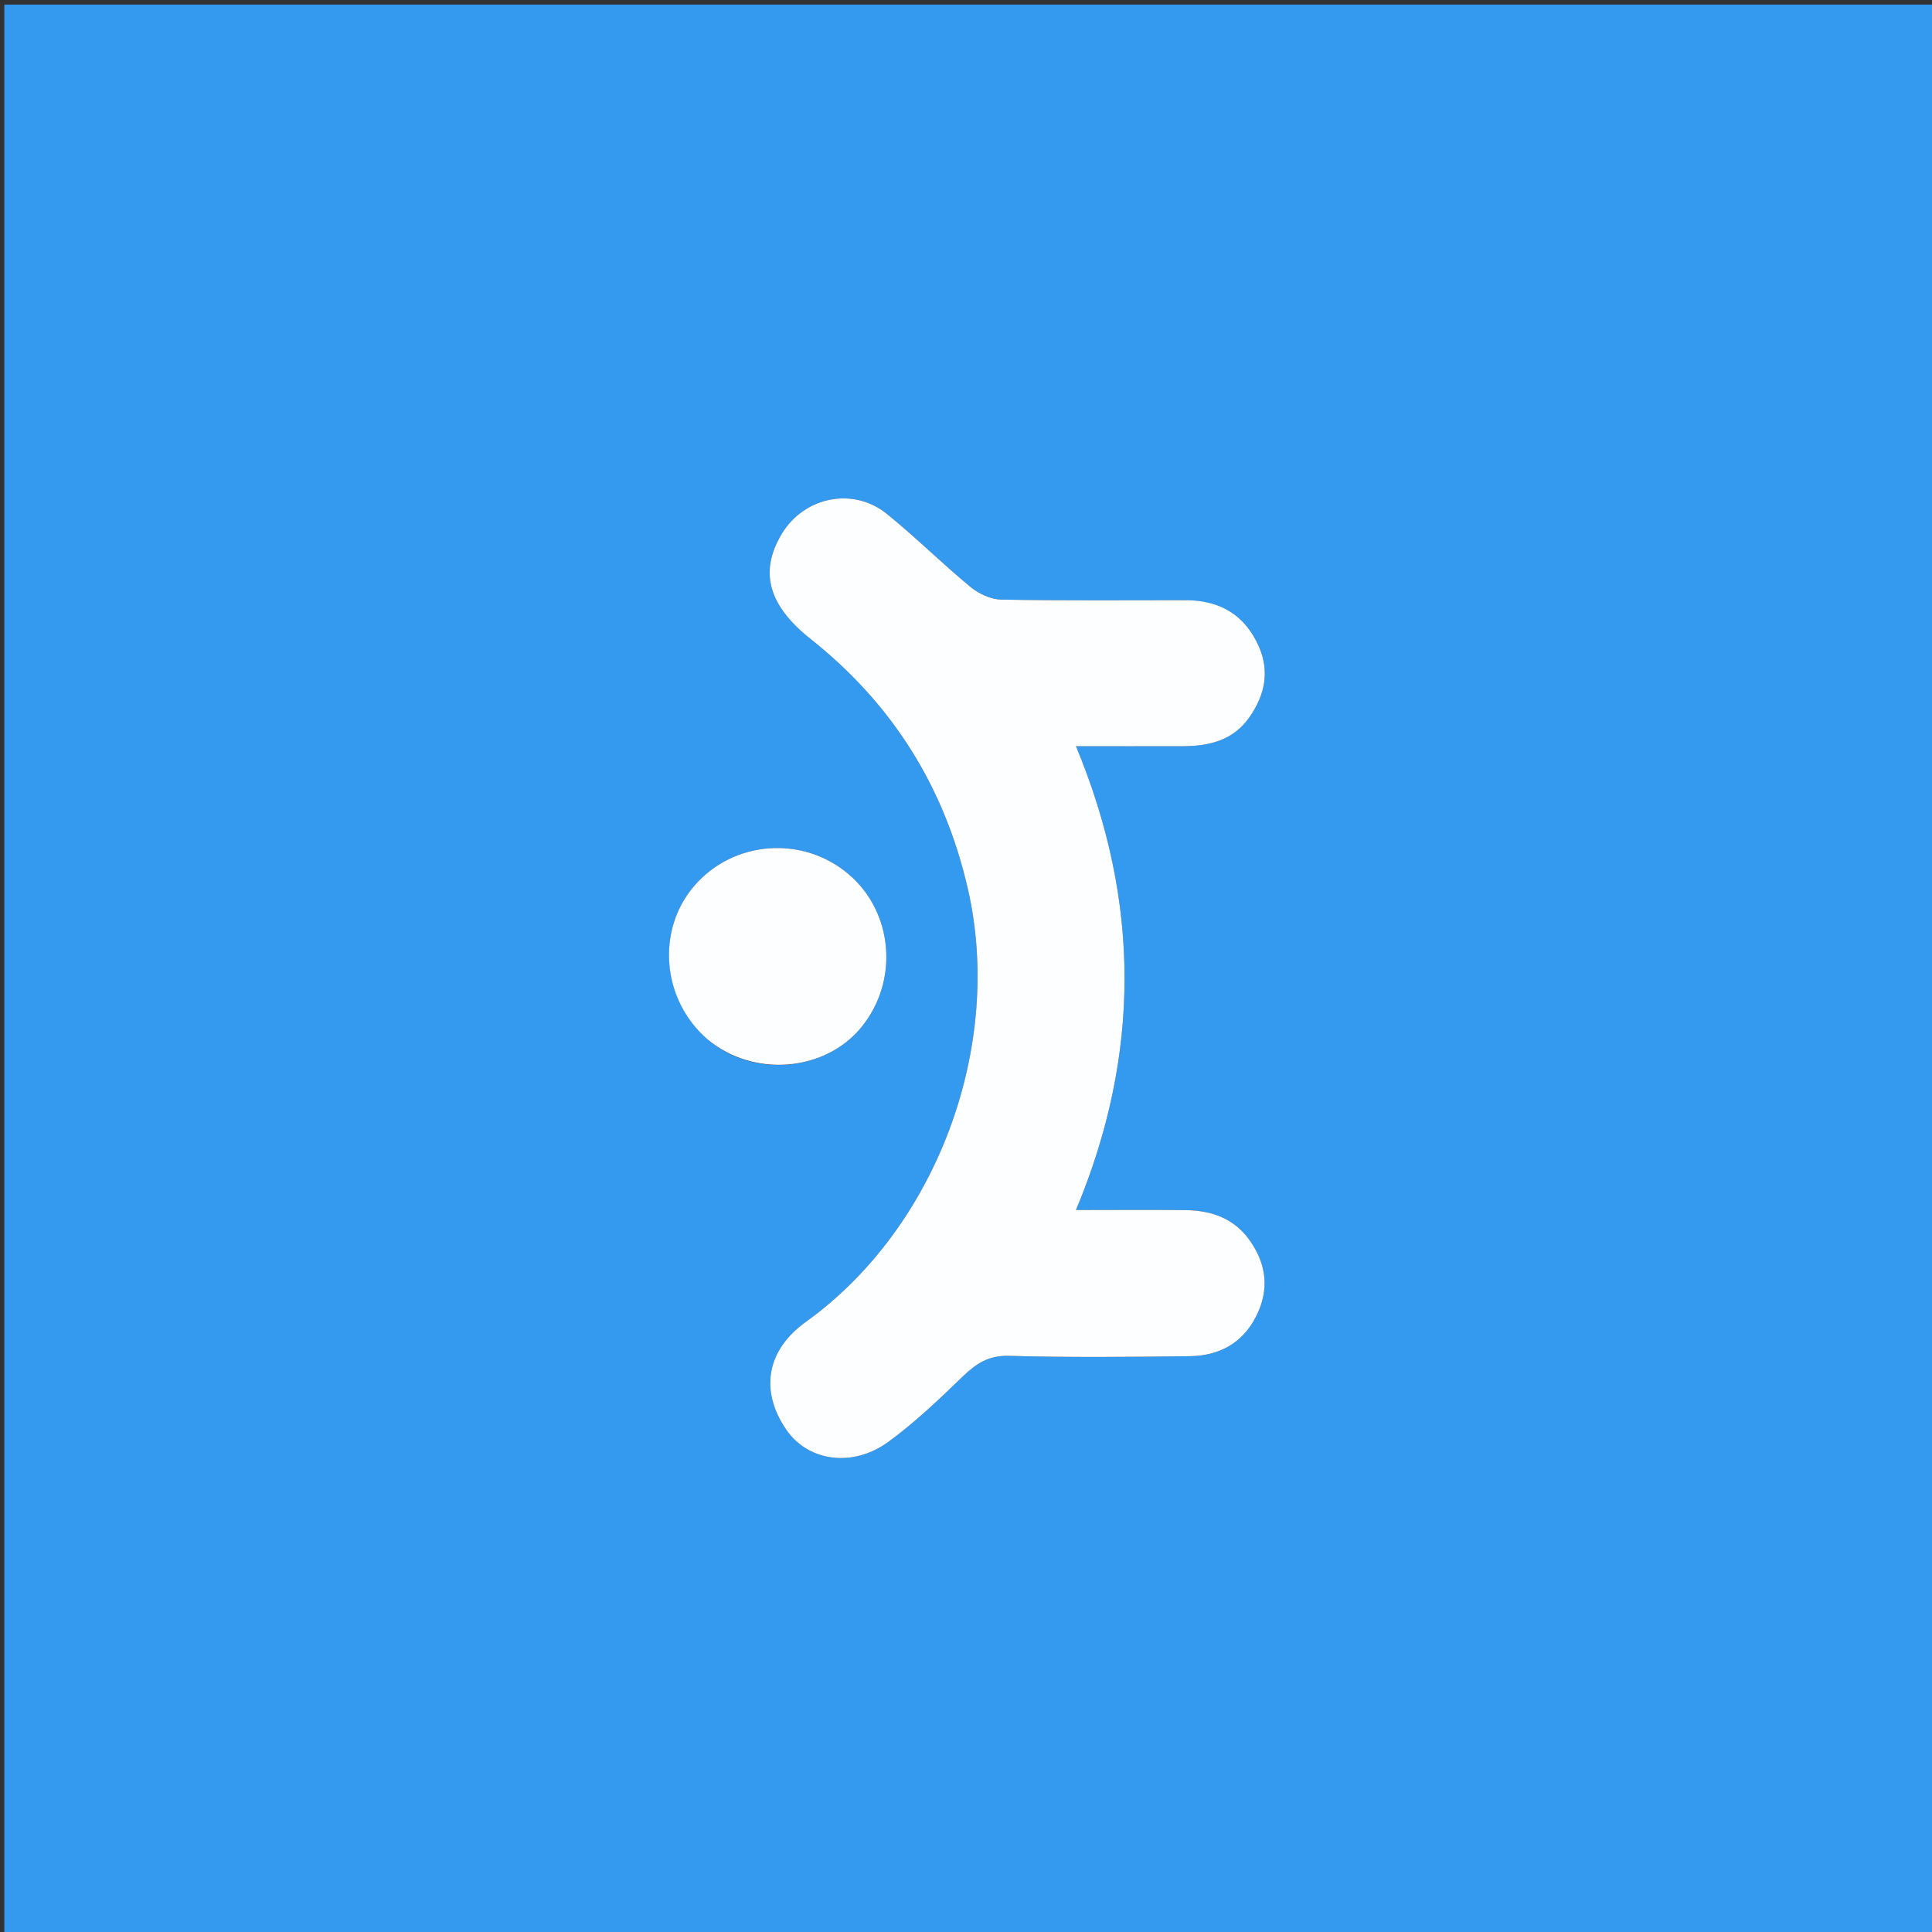 <svg version="1.1" id="Layer_1" xmlns="http://www.w3.org/2000/svg" xmlns:xlink="http://www.w3.org/1999/xlink" x="0px" y="0px"
	 width="100%" viewBox="0 0 460 460" enable-background="new 0 0 460 460" xml:space="preserve">
<rect x="0" y="0" width="460" height="460" fill="#333333" stroke="none"/>
<path fill="#339AF0" opacity="1" stroke="none" 
	d="
M213,461 
	C142.019,461 71.538,461 1.029,461 
	C1.029,307.727 1.029,154.455 1.029,1.091 
	C154.231,1.091 307.462,1.091 460.846,1.091 
	C460.846,154.333 460.846,307.667 460.846,461 
	C378.455,461 295.978,461 213,461 
M282.298,142.899 
	C267.637,142.898 252.973,143.04 238.317,142.757 
	C235.84,142.709 232.982,141.333 231.014,139.707 
	C224.238,134.106 217.98,127.873 211.147,122.349 
	C203.095,115.841 191.406,118.29 186.103,127.162 
	C180.78,136.064 182.83,144.069 192.978,152.122 
	C212.475,167.592 224.868,187.322 230.444,211.643 
	C239.039,249.131 223.074,292.325 191.845,314.749 
	C182.564,321.413 180.812,331.029 187.179,340.365 
	C192.346,347.941 202.966,349.554 211.559,343.267 
	C217.82,338.687 223.511,333.266 229.103,327.856 
	C232.328,324.736 235.294,322.686 240.208,322.824 
	C254.525,323.225 268.862,323.084 283.188,322.908 
	C290.137,322.823 295.747,319.955 299.048,313.475 
	C302.226,307.238 301.639,301.281 297.725,295.568 
	C293.986,290.11 288.495,288.194 282.222,288.12 
	C273.819,288.021 265.415,288.096 256.185,288.096 
	C271.678,250.987 271.529,214.59 256.185,177.672 
	C265.42,177.672 273.559,177.689 281.697,177.666 
	C287.943,177.649 293.632,176.272 297.479,170.774 
	C301.163,165.508 302.382,159.835 299.67,153.796 
	C296.513,146.765 290.99,143.098 282.298,142.899 
M168.777,247.742 
	C179.482,256.645 196.469,255.155 205.104,244.556 
	C214.074,233.547 212.715,217.235 202.074,208.164 
	C191.137,198.84 174.561,200.096 165.267,210.951 
	C156.203,221.537 157.553,238.062 168.777,247.742 
z"/>
<path fill="#FDFEFF" opacity="1" stroke="none" 
	d="
M282.766,142.902 
	C290.99,143.098 296.513,146.765 299.67,153.796 
	C302.382,159.835 301.163,165.508 297.479,170.774 
	C293.632,176.272 287.943,177.649 281.697,177.666 
	C273.559,177.689 265.42,177.672 256.185,177.672 
	C271.529,214.59 271.678,250.987 256.185,288.096 
	C265.415,288.096 273.819,288.021 282.222,288.12 
	C288.495,288.194 293.986,290.11 297.725,295.568 
	C301.639,301.281 302.226,307.238 299.048,313.475 
	C295.747,319.955 290.137,322.823 283.188,322.908 
	C268.862,323.084 254.525,323.225 240.208,322.824 
	C235.294,322.686 232.328,324.736 229.103,327.856 
	C223.511,333.266 217.82,338.687 211.559,343.267 
	C202.966,349.554 192.346,347.941 187.179,340.365 
	C180.812,331.029 182.564,321.413 191.845,314.749 
	C223.074,292.325 239.039,249.131 230.444,211.643 
	C224.868,187.322 212.475,167.592 192.978,152.122 
	C182.83,144.069 180.78,136.064 186.103,127.162 
	C191.406,118.29 203.095,115.841 211.147,122.349 
	C217.98,127.873 224.238,134.106 231.014,139.707 
	C232.982,141.333 235.84,142.709 238.317,142.757 
	C252.973,143.04 267.637,142.898 282.766,142.902 
z"/>
<path fill="#FDFEFF" opacity="1" stroke="none" 
	d="
M168.505,247.507 
	C157.553,238.062 156.203,221.537 165.267,210.951 
	C174.561,200.096 191.137,198.84 202.074,208.164 
	C212.715,217.235 214.074,233.547 205.104,244.556 
	C196.469,255.155 179.482,256.645 168.505,247.507 
z"/>
</svg>